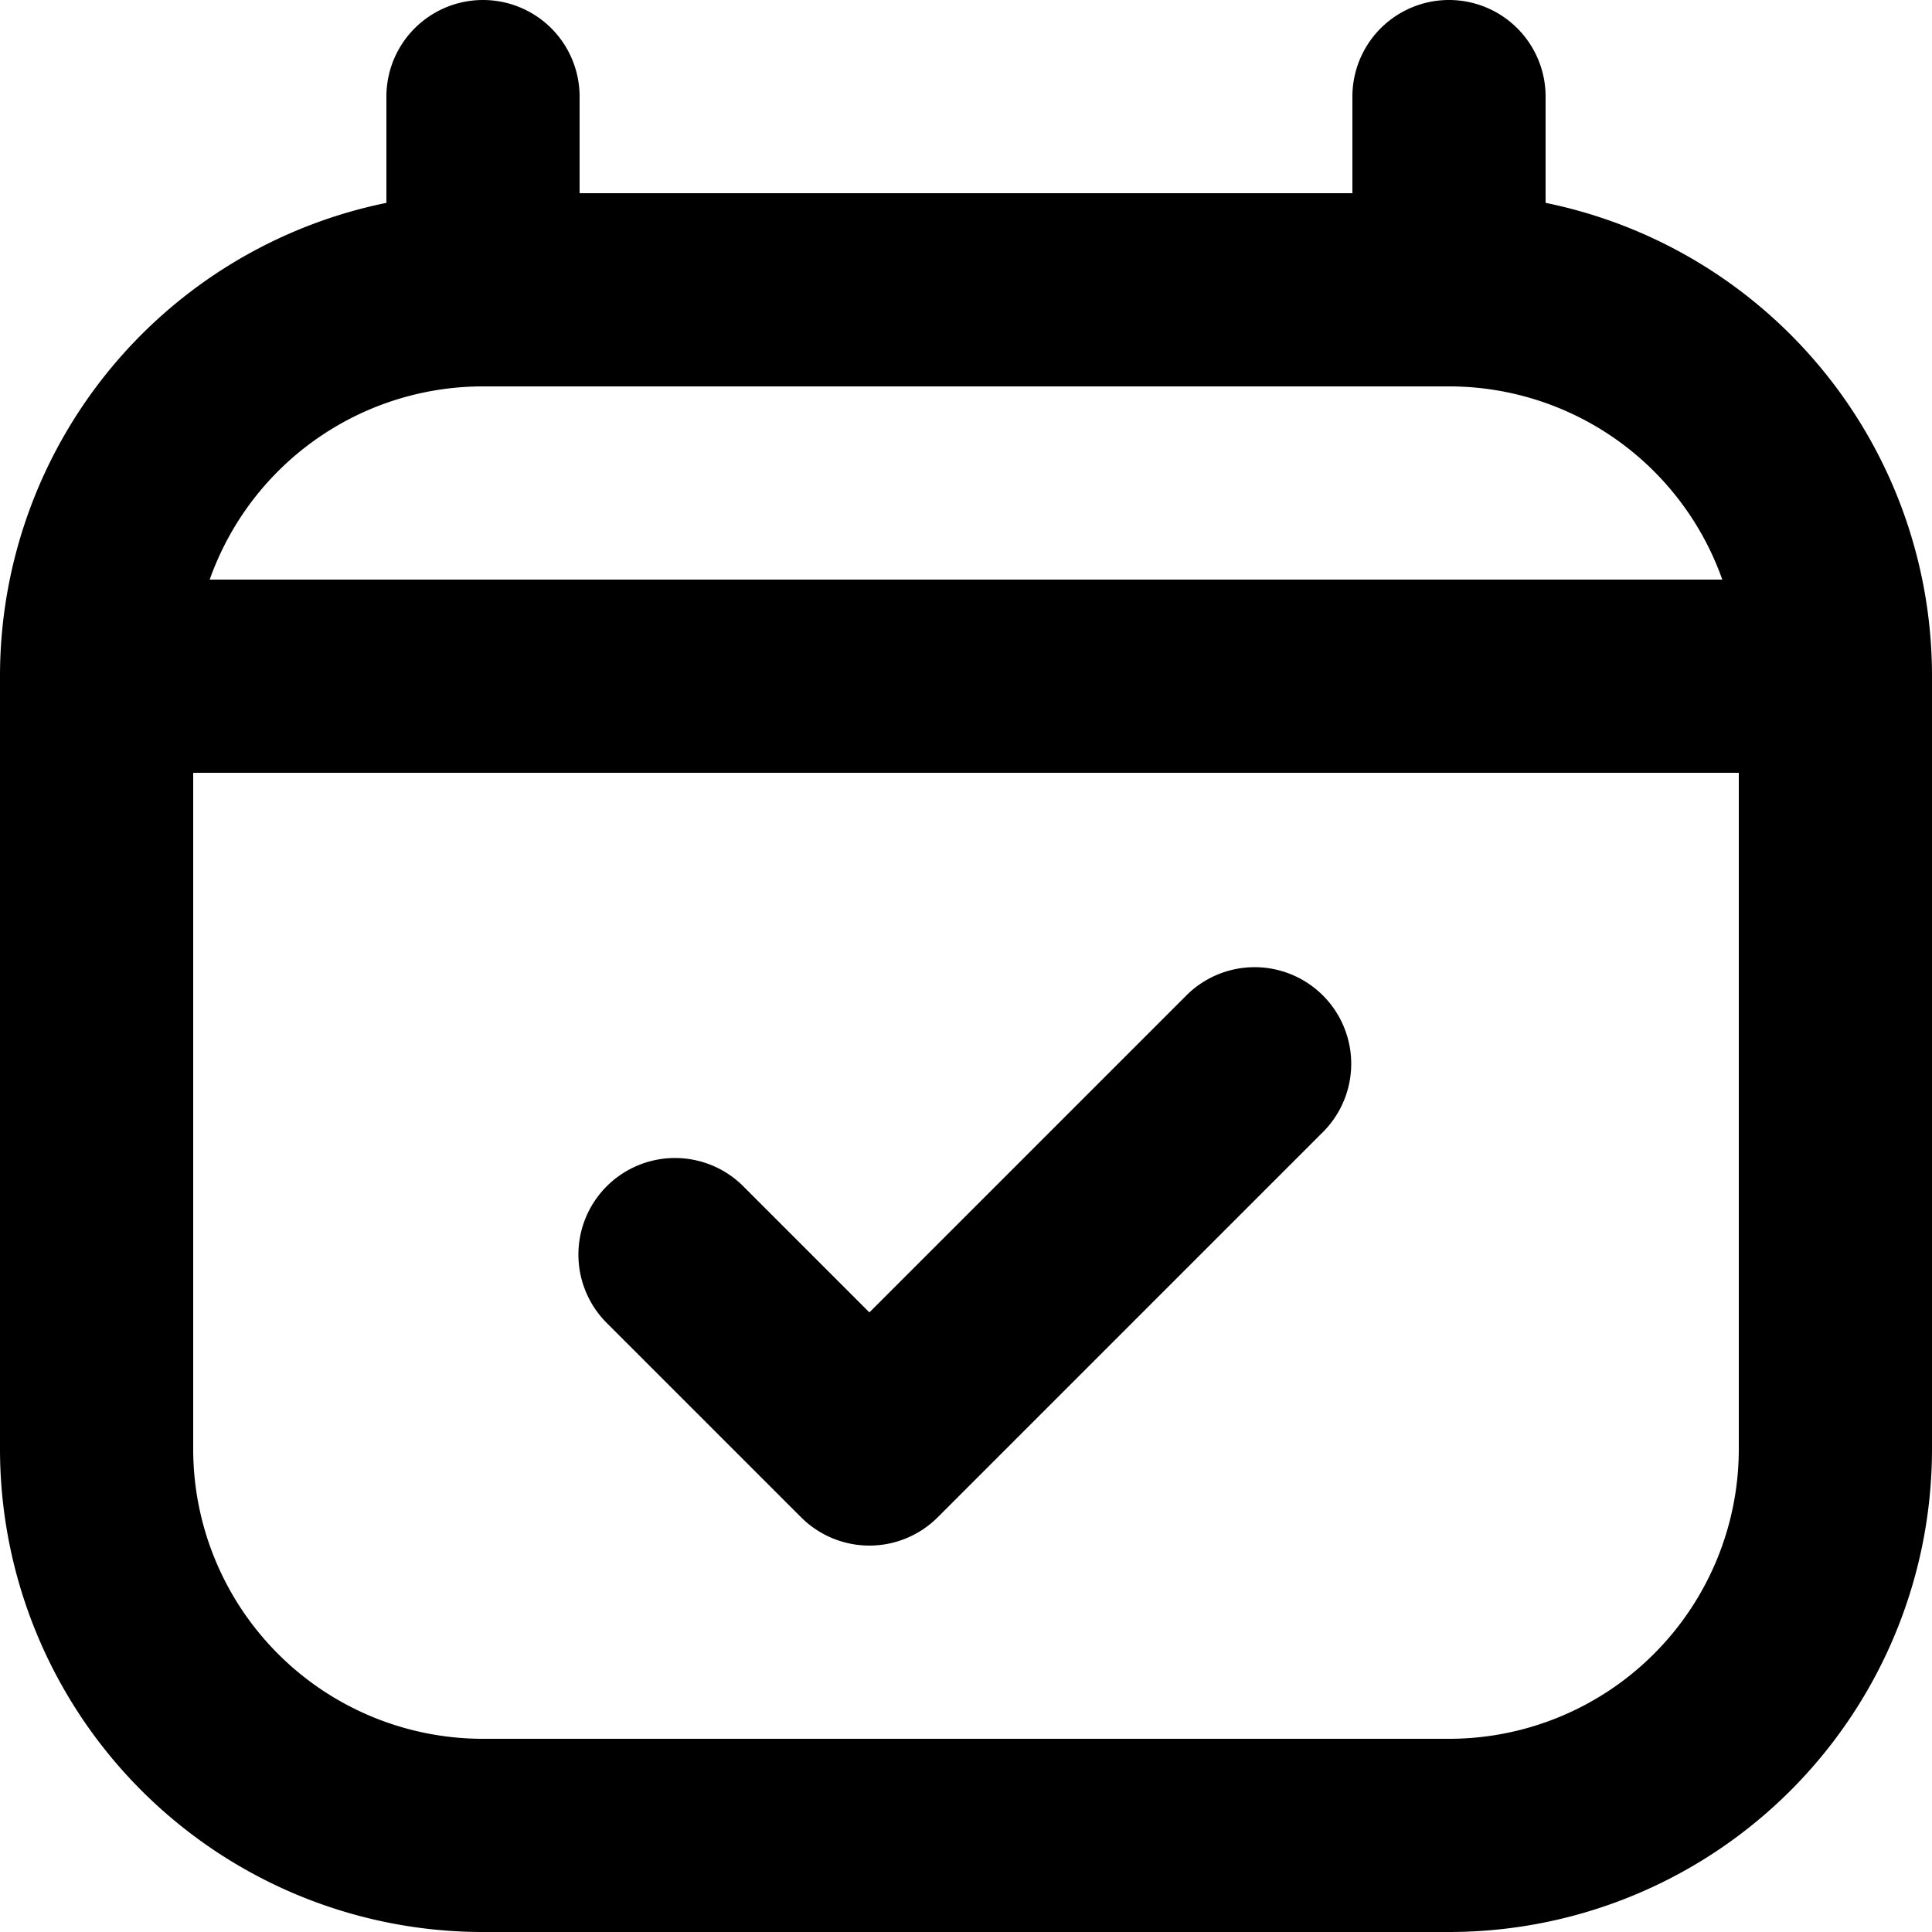 <svg xmlns="http://www.w3.org/2000/svg" width="20" height="20" viewBox="0 0 20 20">
    <path data-name="Path 13250" d="M9.707 14.293a1 1 0 1 0-1.414 1.414l2 2a1 1 0 0 0 1.414 0l4-4a1 1 0 0 0-1.414-1.414L11 15.586z" style="fill:currentColor" transform="translate(-2 -2)"/>
    <path data-name="Path 13251" d="M8 3a1 1 0 0 0-2 0v1.1A5 5 0 0 0 2 9v8a5 5 0 0 0 5 5h10a5 5 0 0 0 5-5V9a5 5 0 0 0-4-4.9V3a1 1 0 0 0-2 0v1H8zm11.829 5A3 3 0 0 0 17 6H7a3 3 0 0 0-2.764 1.832Q4.2 7.915 4.171 8zM4 10h16v7a3 3 0 0 1-3 3H7a3 3 0 0 1-3-3z" style="fill-rule:evenodd;fill:currentColor" transform="translate(-2 -2)"/>
</svg>
